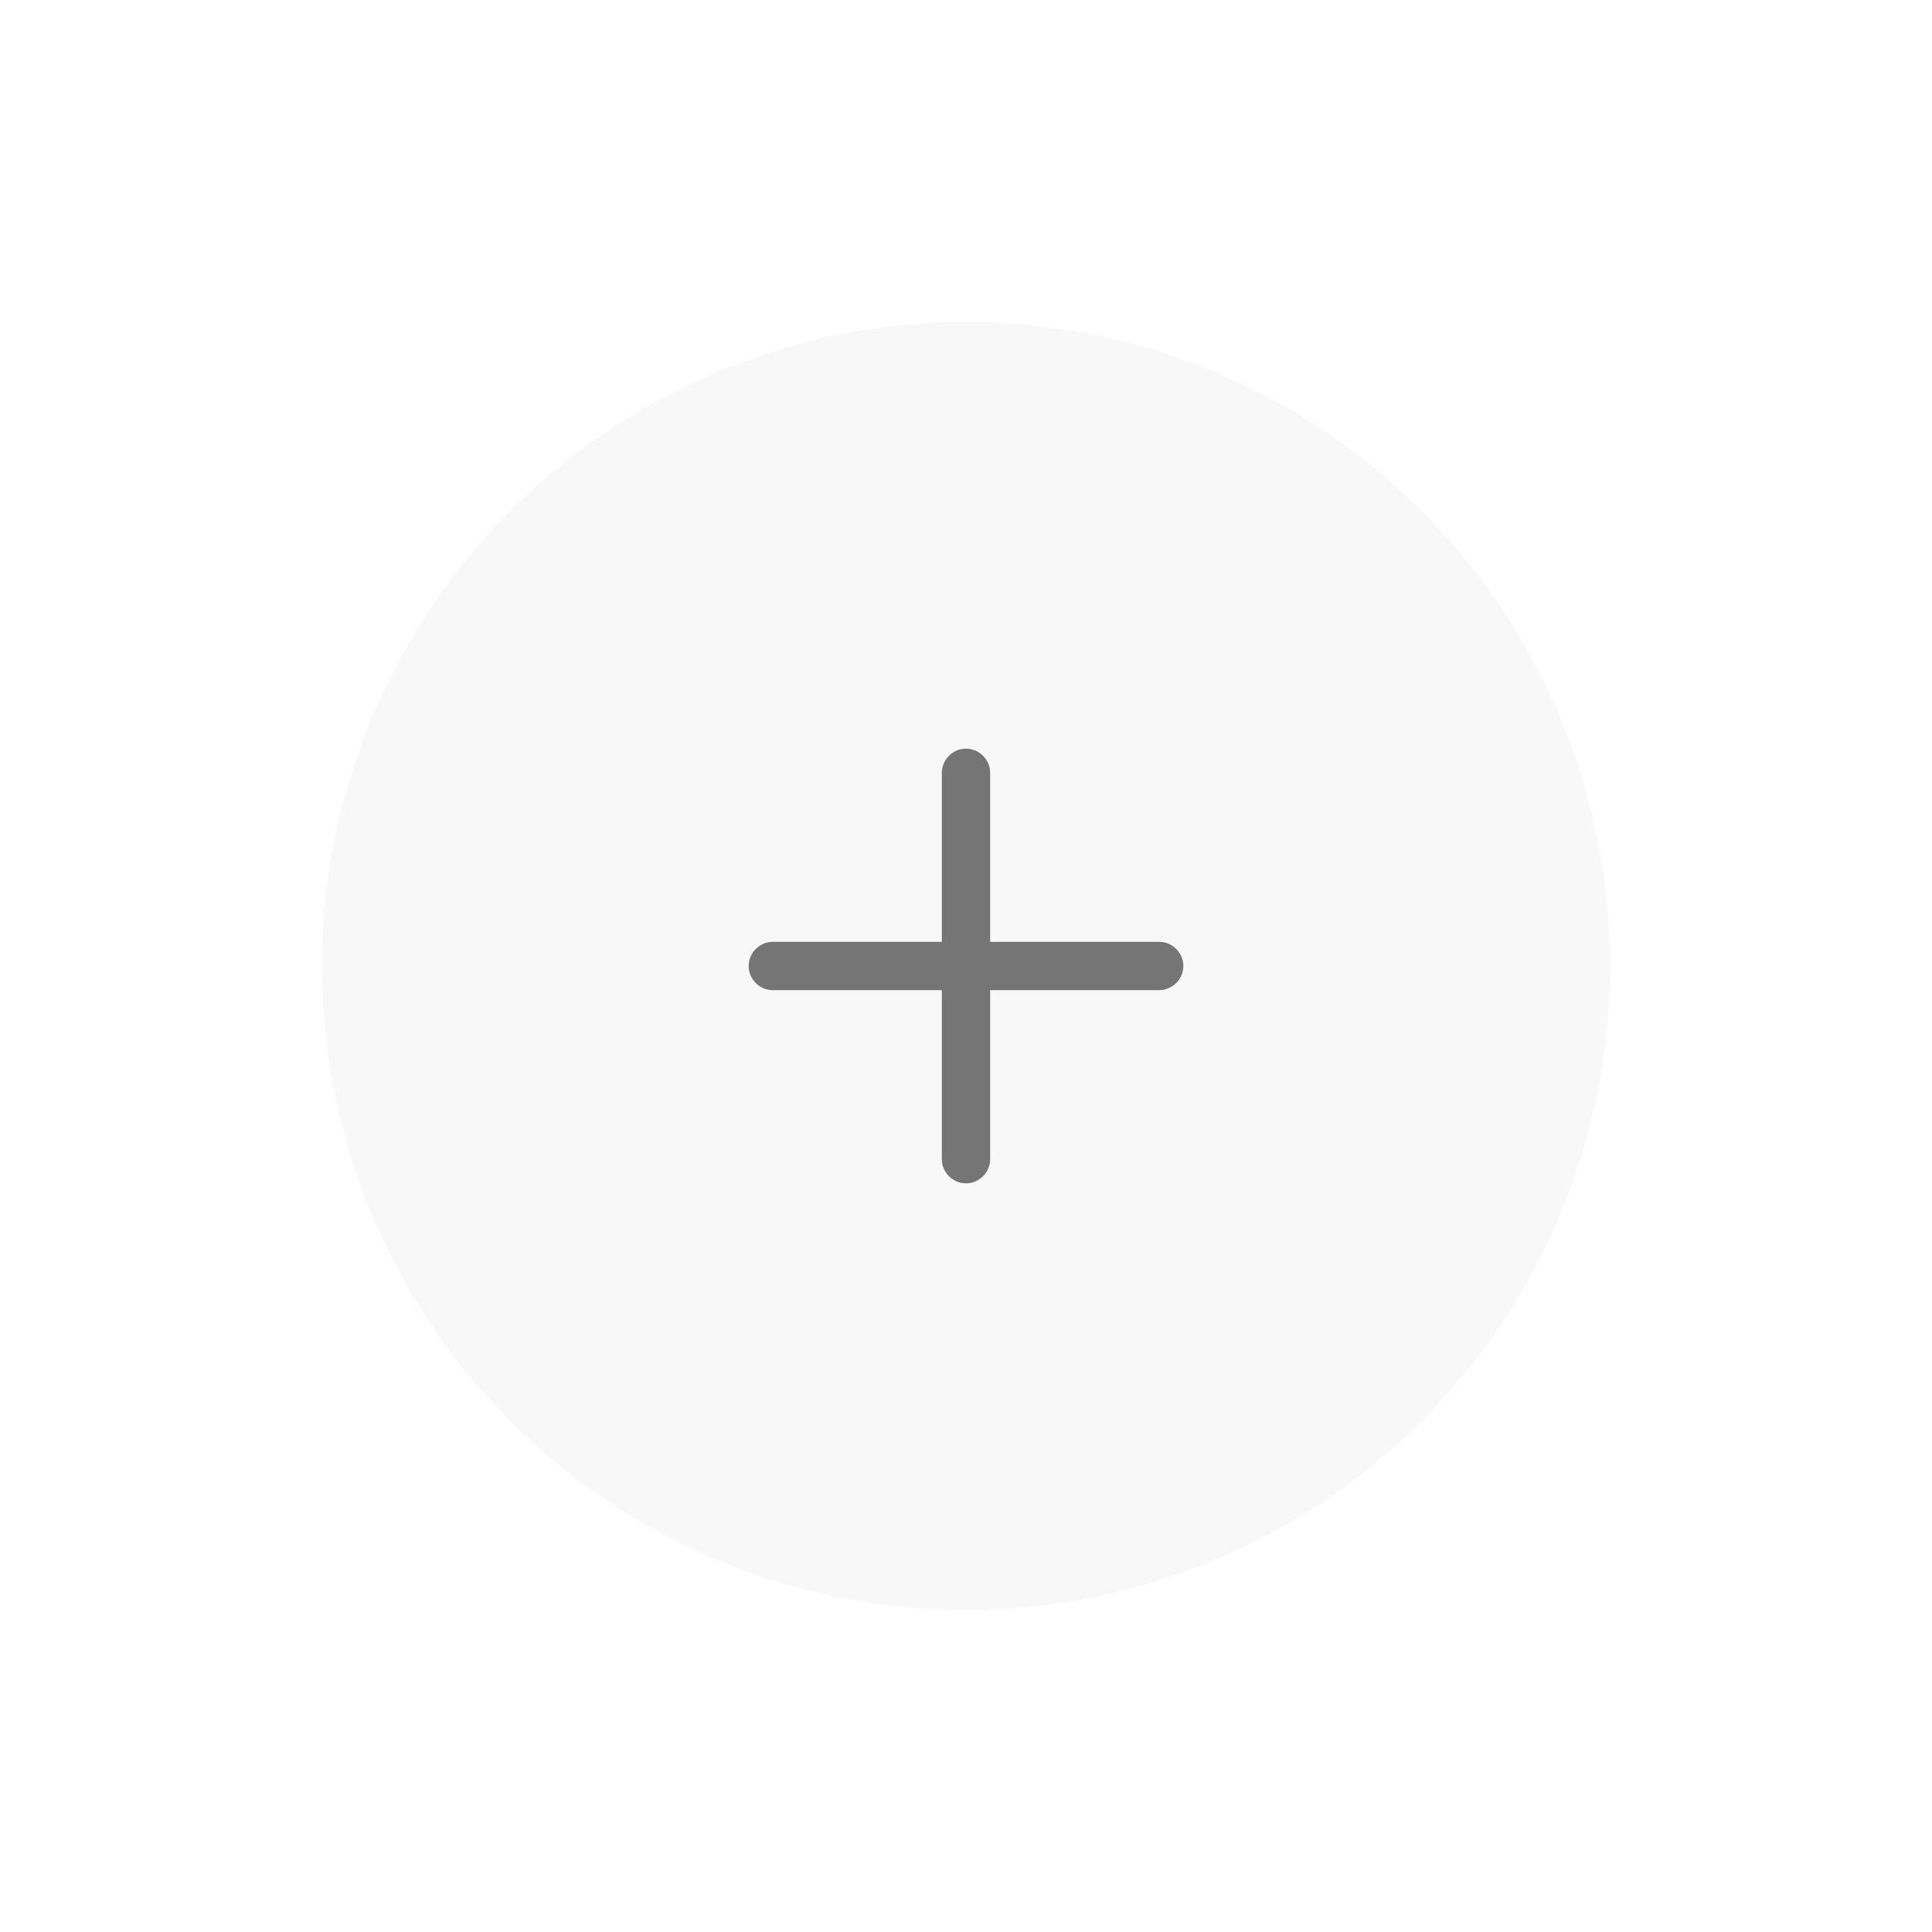 <svg width="60" height="60" viewBox="0 0 60 60" fill="none" xmlns="http://www.w3.org/2000/svg">
<g filter="url(#filter0_d_358_2014)">
<circle cx="30" cy="25" r="20" fill="#F8F8F8"/>
<path d="M36 25.75H24C23.59 25.75 23.25 25.41 23.25 25C23.25 24.59 23.59 24.25 24 24.25H36C36.41 24.25 36.75 24.59 36.75 25C36.75 25.41 36.41 25.75 36 25.75Z" fill="#757575"/>
<path d="M30 31.75C29.59 31.75 29.25 31.41 29.25 31V19C29.25 18.59 29.59 18.25 30 18.25C30.41 18.25 30.75 18.59 30.75 19V31C30.75 31.41 30.41 31.75 30 31.75Z" fill="#757575"/>
</g>
<defs>
<filter id="filter0_d_358_2014" x="0" y="0" width="60" height="60" filterUnits="userSpaceOnUse" color-interpolation-filters="sRGB">
<feFlood flood-opacity="0" result="BackgroundImageFix"/>
<feColorMatrix in="SourceAlpha" type="matrix" values="0 0 0 0 0 0 0 0 0 0 0 0 0 0 0 0 0 0 127 0" result="hardAlpha"/>
<feOffset dy="5"/>
<feGaussianBlur stdDeviation="5"/>
<feComposite in2="hardAlpha" operator="out"/>
<feColorMatrix type="matrix" values="0 0 0 0 0 0 0 0 0 0 0 0 0 0 0 0 0 0 0.1 0"/>
<feBlend mode="normal" in2="BackgroundImageFix" result="effect1_dropShadow_358_2014"/>
<feBlend mode="normal" in="SourceGraphic" in2="effect1_dropShadow_358_2014" result="shape"/>
</filter>
</defs>
</svg>
